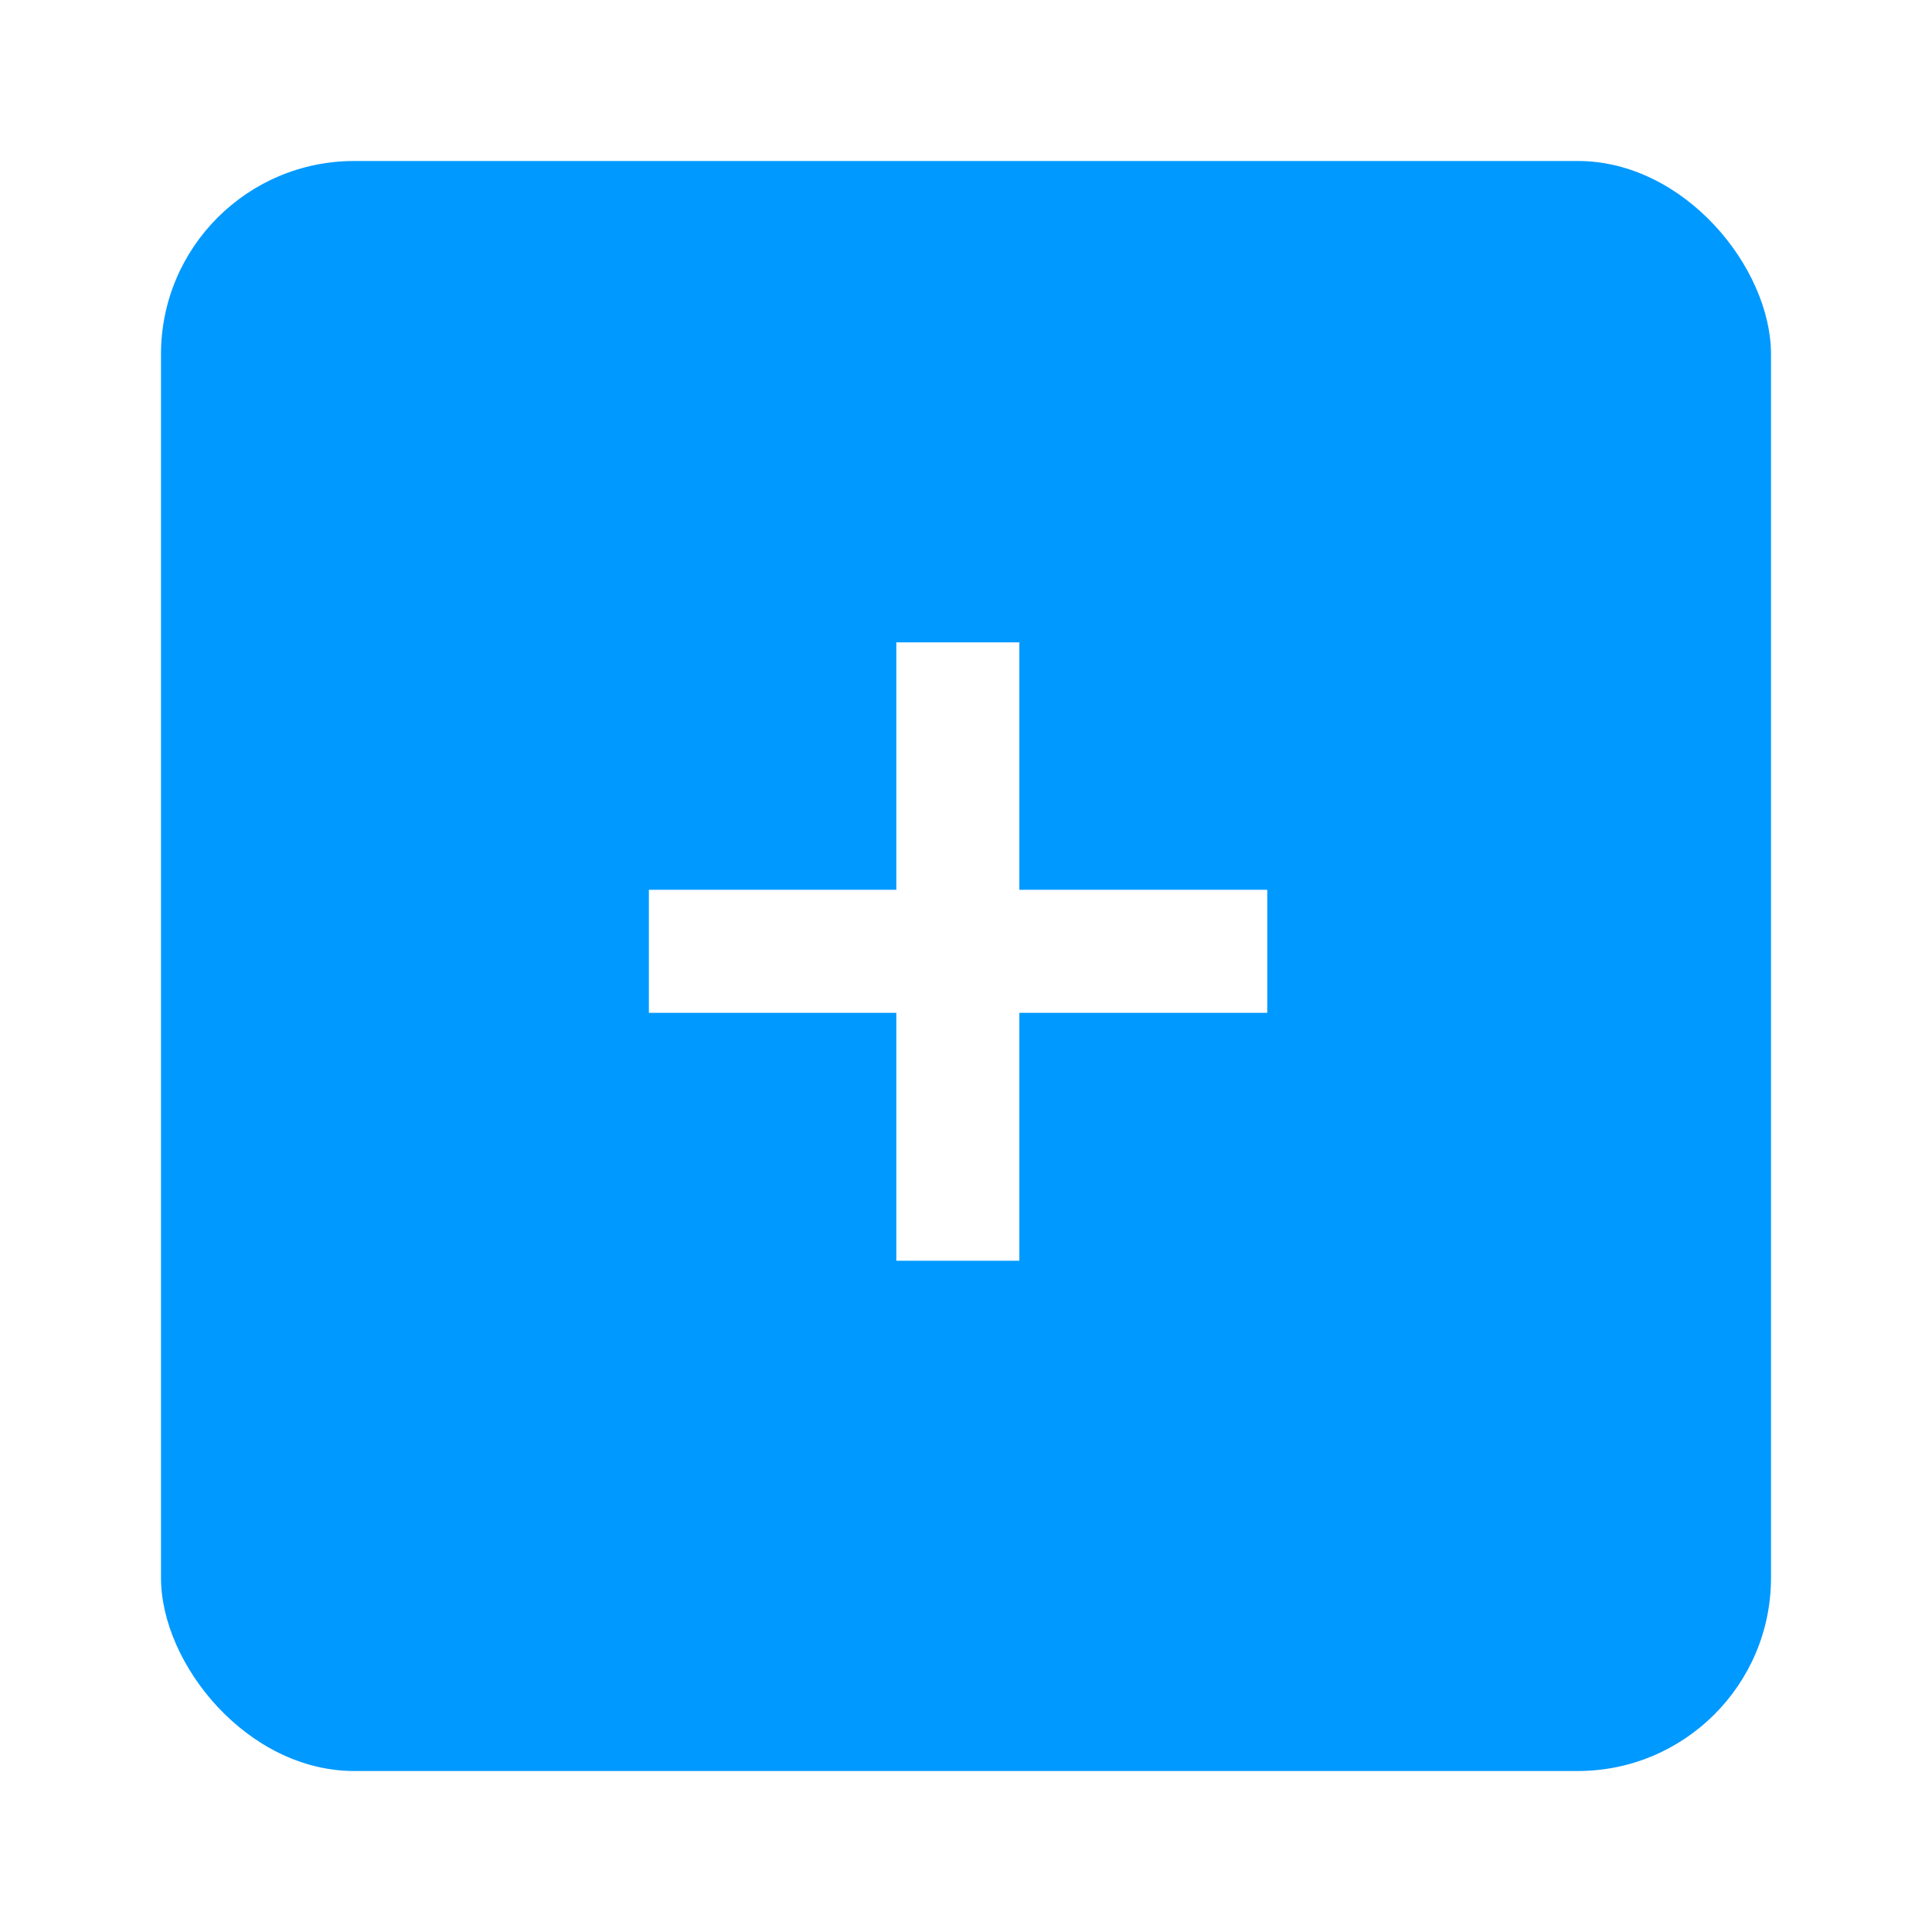 <svg width="120" height="120" viewBox="0 0 120 120" fill="none" xmlns="http://www.w3.org/2000/svg">
<g filter="url(#filter0_d_7_27974)">
<rect x="6" y="6" width="100" height="100" rx="12" fill="#0099FF"/>
<path d="M51.672 74.307V35.898H59.314V74.307H51.672ZM36.303 58.909V51.267H74.712V58.909H36.303Z" fill="white"/>
</g>
<defs>
<filter id="filter0_d_7_27974" x="0" y="0" width="120" height="120" filterUnits="userSpaceOnUse" color-interpolation-filters="sRGB">
<feFlood flood-opacity="0" result="BackgroundImageFix"/>
<feColorMatrix in="SourceAlpha" type="matrix" values="0 0 0 0 0 0 0 0 0 0 0 0 0 0 0 0 0 0 127 0" result="hardAlpha"/>
<feOffset dx="4" dy="4"/>
<feGaussianBlur stdDeviation="5"/>
<feComposite in2="hardAlpha" operator="out"/>
<feColorMatrix type="matrix" values="0 0 0 0 0 0 0 0 0 0.271 0 0 0 0 0.452 0 0 0 1 0"/>
<feBlend mode="normal" in2="BackgroundImageFix" result="effect1_dropShadow_7_27974"/>
<feBlend mode="normal" in="SourceGraphic" in2="effect1_dropShadow_7_27974" result="shape"/>
</filter>
</defs>
</svg>
